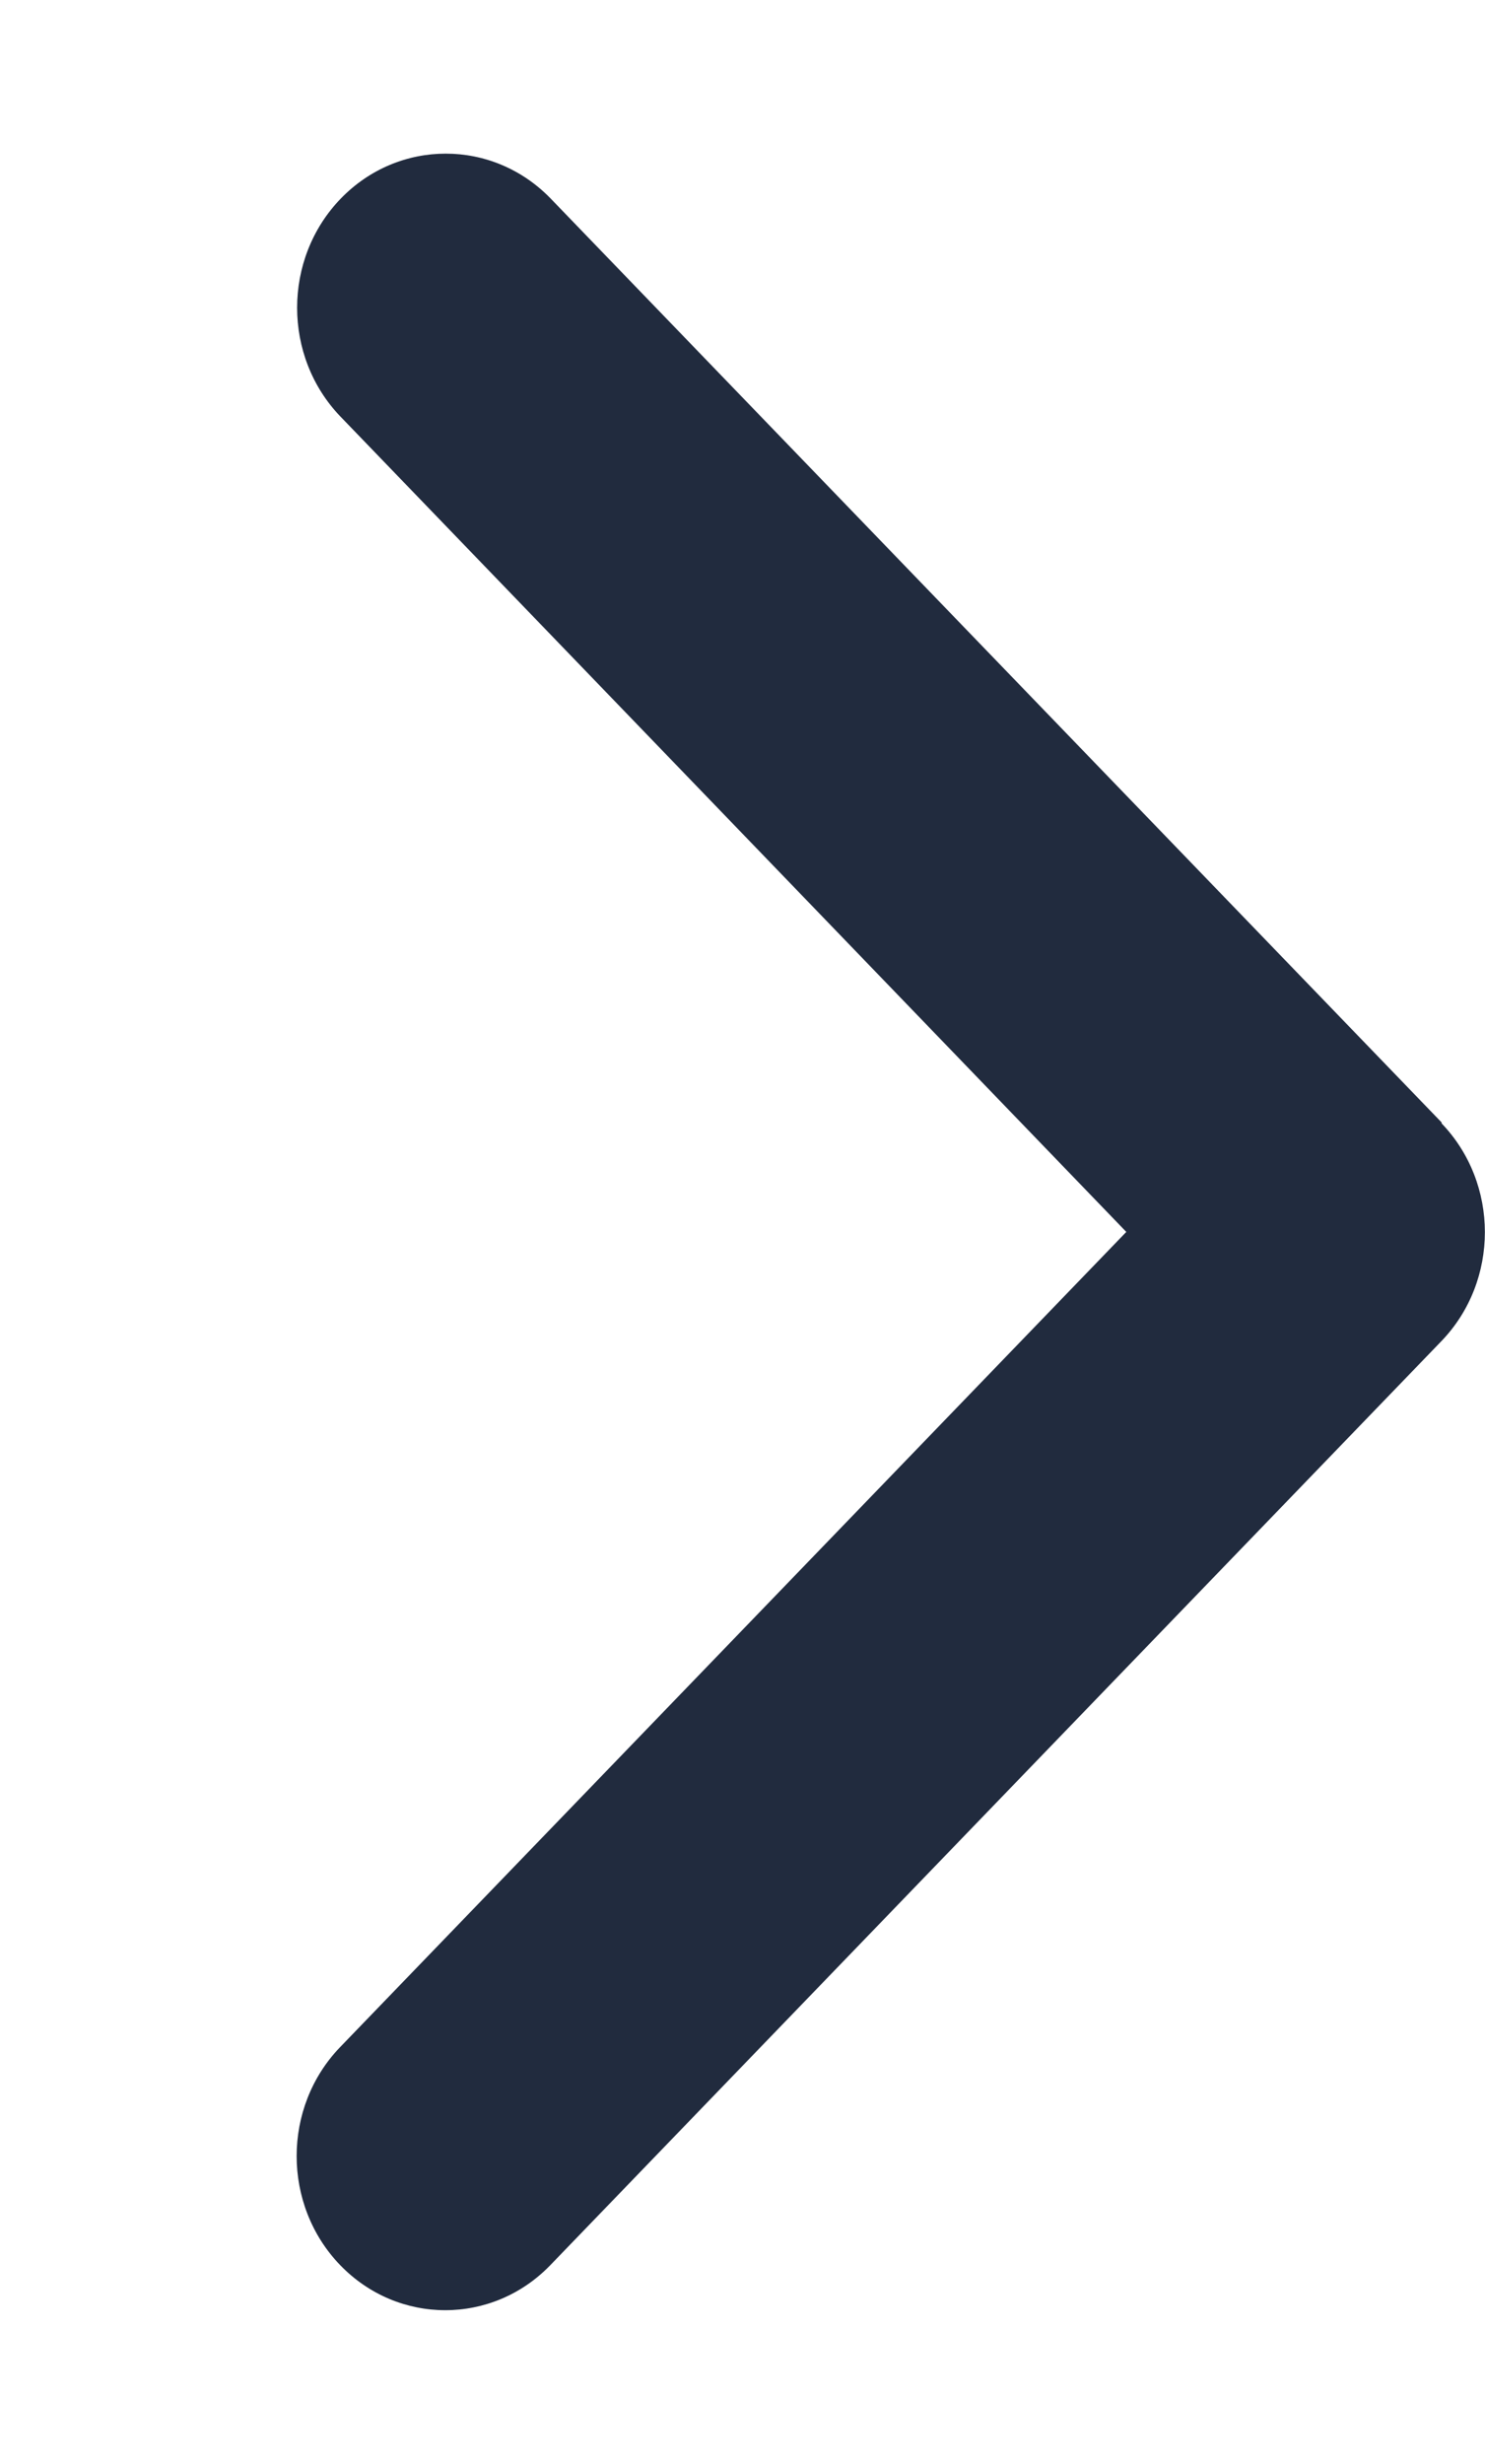 <svg width="38" height="63" viewBox="0 0 38 63" fill="none" xmlns="http://www.w3.org/2000/svg">
<path d="M36.884 28.719C38.368 30.257 38.368 32.755 36.884 34.293L14.084 57.918C12.599 59.456 10.189 59.456 8.704 57.918C7.22 56.38 7.22 53.882 8.704 52.344L28.821 31.5L8.716 10.656C7.232 9.118 7.232 6.62 8.716 5.082C10.201 3.544 12.611 3.544 14.096 5.082L36.896 28.707L36.884 28.719Z" fill="#212B3E"/>
</svg>
